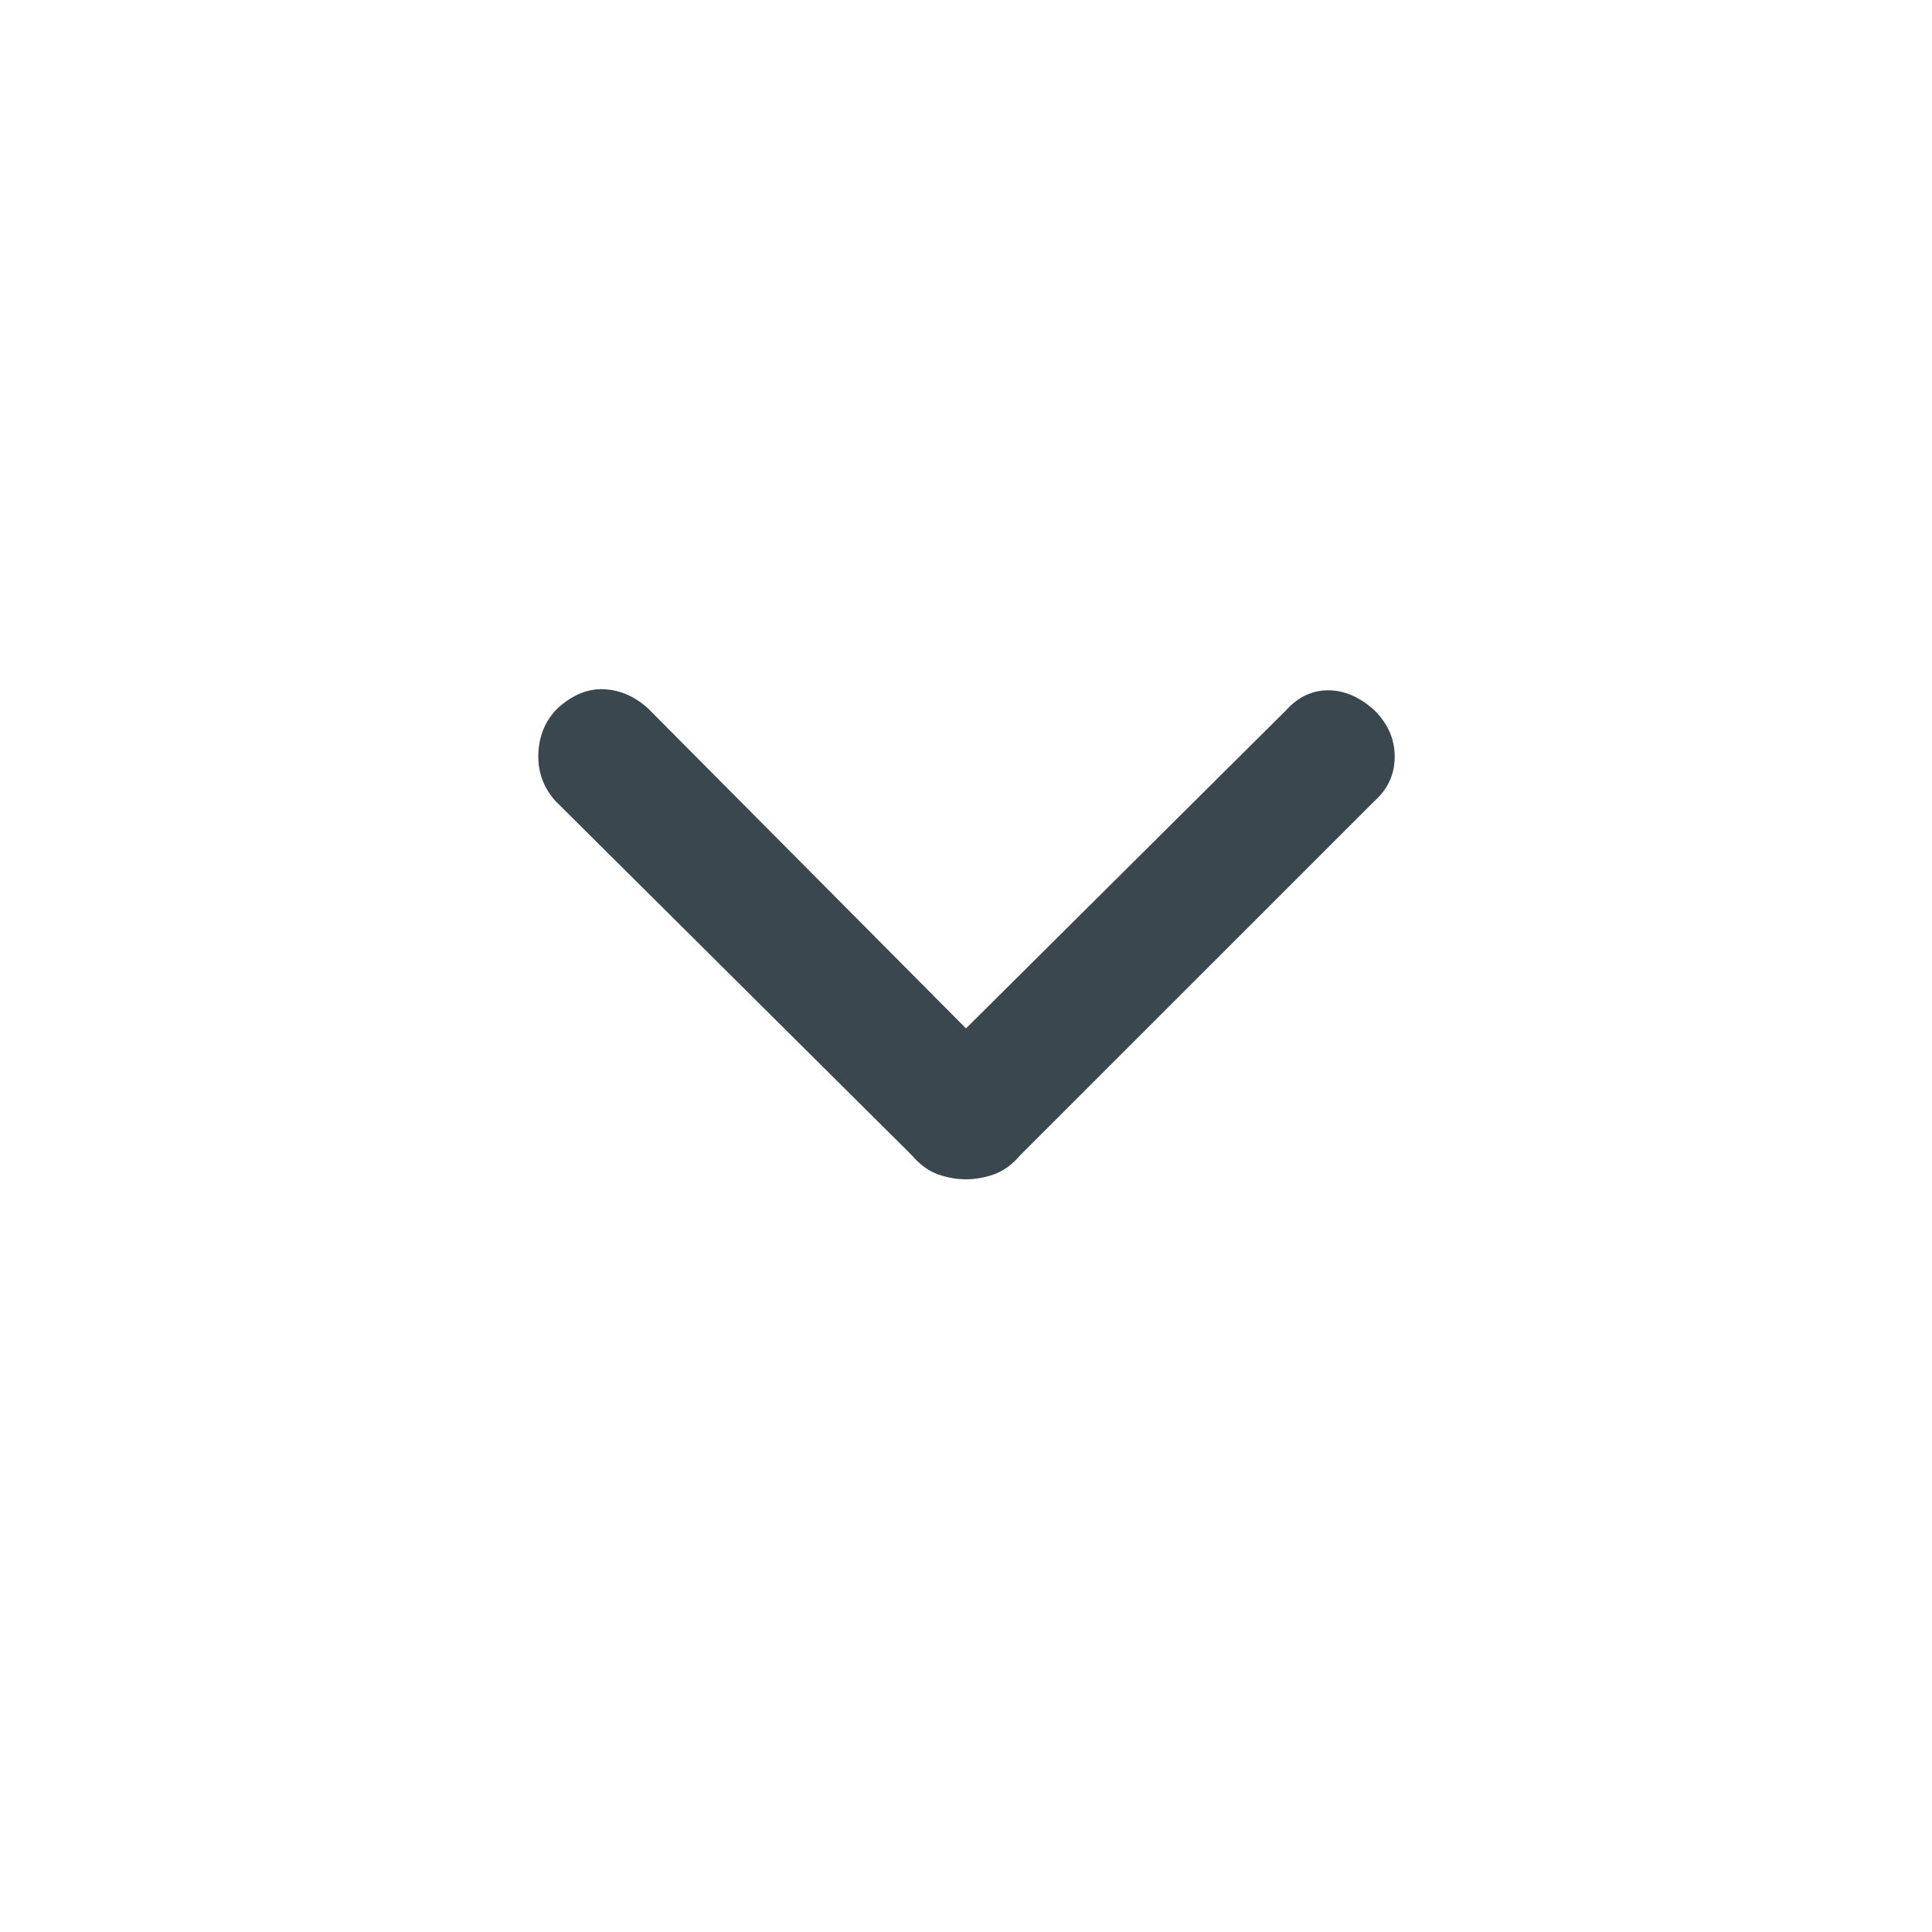 <svg width="20" height="20" viewBox="0 0 20 20" fill="none" xmlns="http://www.w3.org/2000/svg">   
        <mask style="mask-type:alpha" maskUnits="userSpaceOnUse" x="0" y="0" width="20" height="20">
          <rect width="20" height="20" fill="white"></rect>
        </mask>            
        <path mask="url(#mask0_1443_3935)" d="M10 12.208C9.903 12.208 9.805 12.191 9.708 12.156C9.611 12.121 9.521 12.055 9.438 11.958L5.75 8.292C5.625 8.153 5.566 7.989 5.573 7.802C5.58 7.615 5.646 7.458 5.771 7.333C5.924 7.194 6.083 7.128 6.25 7.135C6.417 7.142 6.569 7.208 6.708 7.333L10 10.646L13.312 7.354C13.437 7.215 13.583 7.146 13.75 7.146C13.916 7.146 14.076 7.215 14.229 7.354C14.368 7.493 14.438 7.652 14.438 7.833C14.438 8.014 14.368 8.167 14.229 8.292L10.562 11.958C10.479 12.055 10.389 12.121 10.292 12.156C10.194 12.191 10.097 12.208 10 12.208Z" fill="#3A474E"></path> 
      </svg>